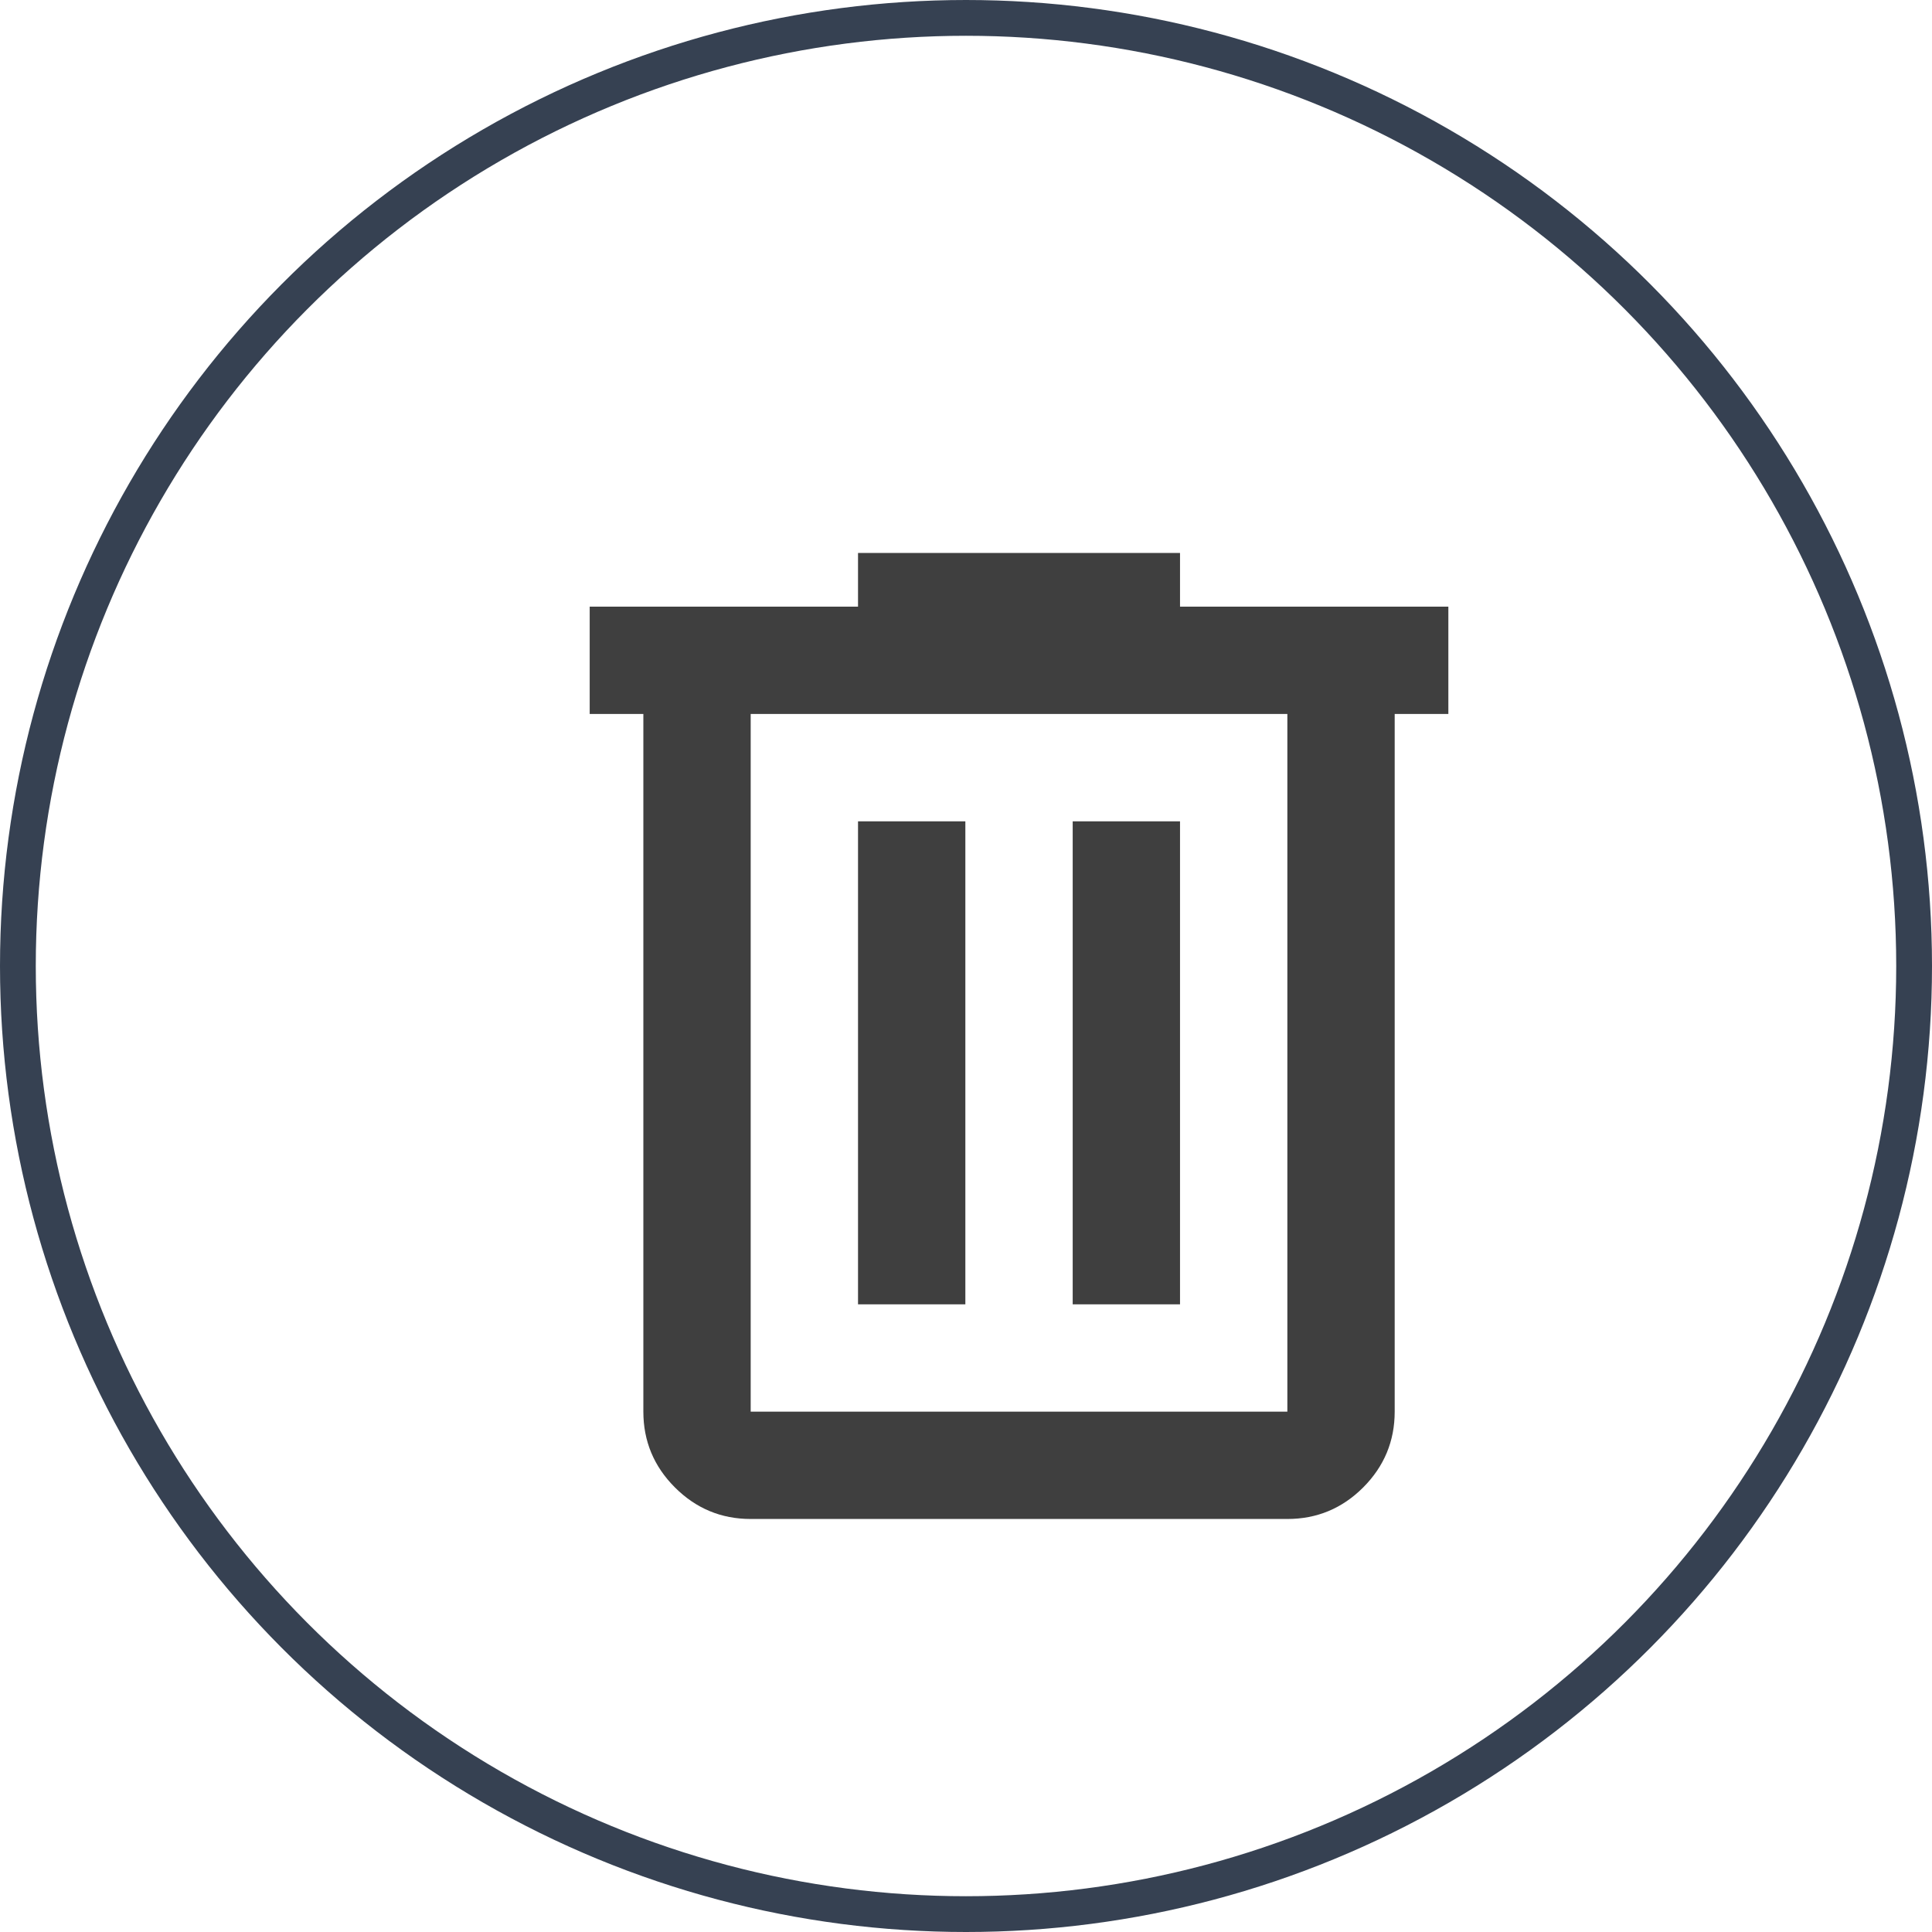 <svg width="27" height="27" viewBox="0 0 27 27" fill="none" xmlns="http://www.w3.org/2000/svg">
<path d="M10.491 21.228C10.079 21.228 9.726 21.081 9.432 20.787C9.138 20.493 8.991 20.14 8.991 19.728V9.978H8.241V8.478H11.991V7.728H16.491V8.478H20.241V9.978H19.491V19.728C19.491 20.14 19.344 20.493 19.051 20.787C18.757 21.081 18.404 21.228 17.991 21.228H10.491ZM17.991 9.978H10.491V19.728H17.991V9.978ZM11.991 18.228H13.491V11.478H11.991V18.228ZM14.991 18.228H16.491V11.478H14.991V18.228Z" fill="#3F3F3F"/>
<circle cx="13.5" cy="13.5" r="13.25" stroke="#364152" stroke-width="0.5"/>
</svg>
